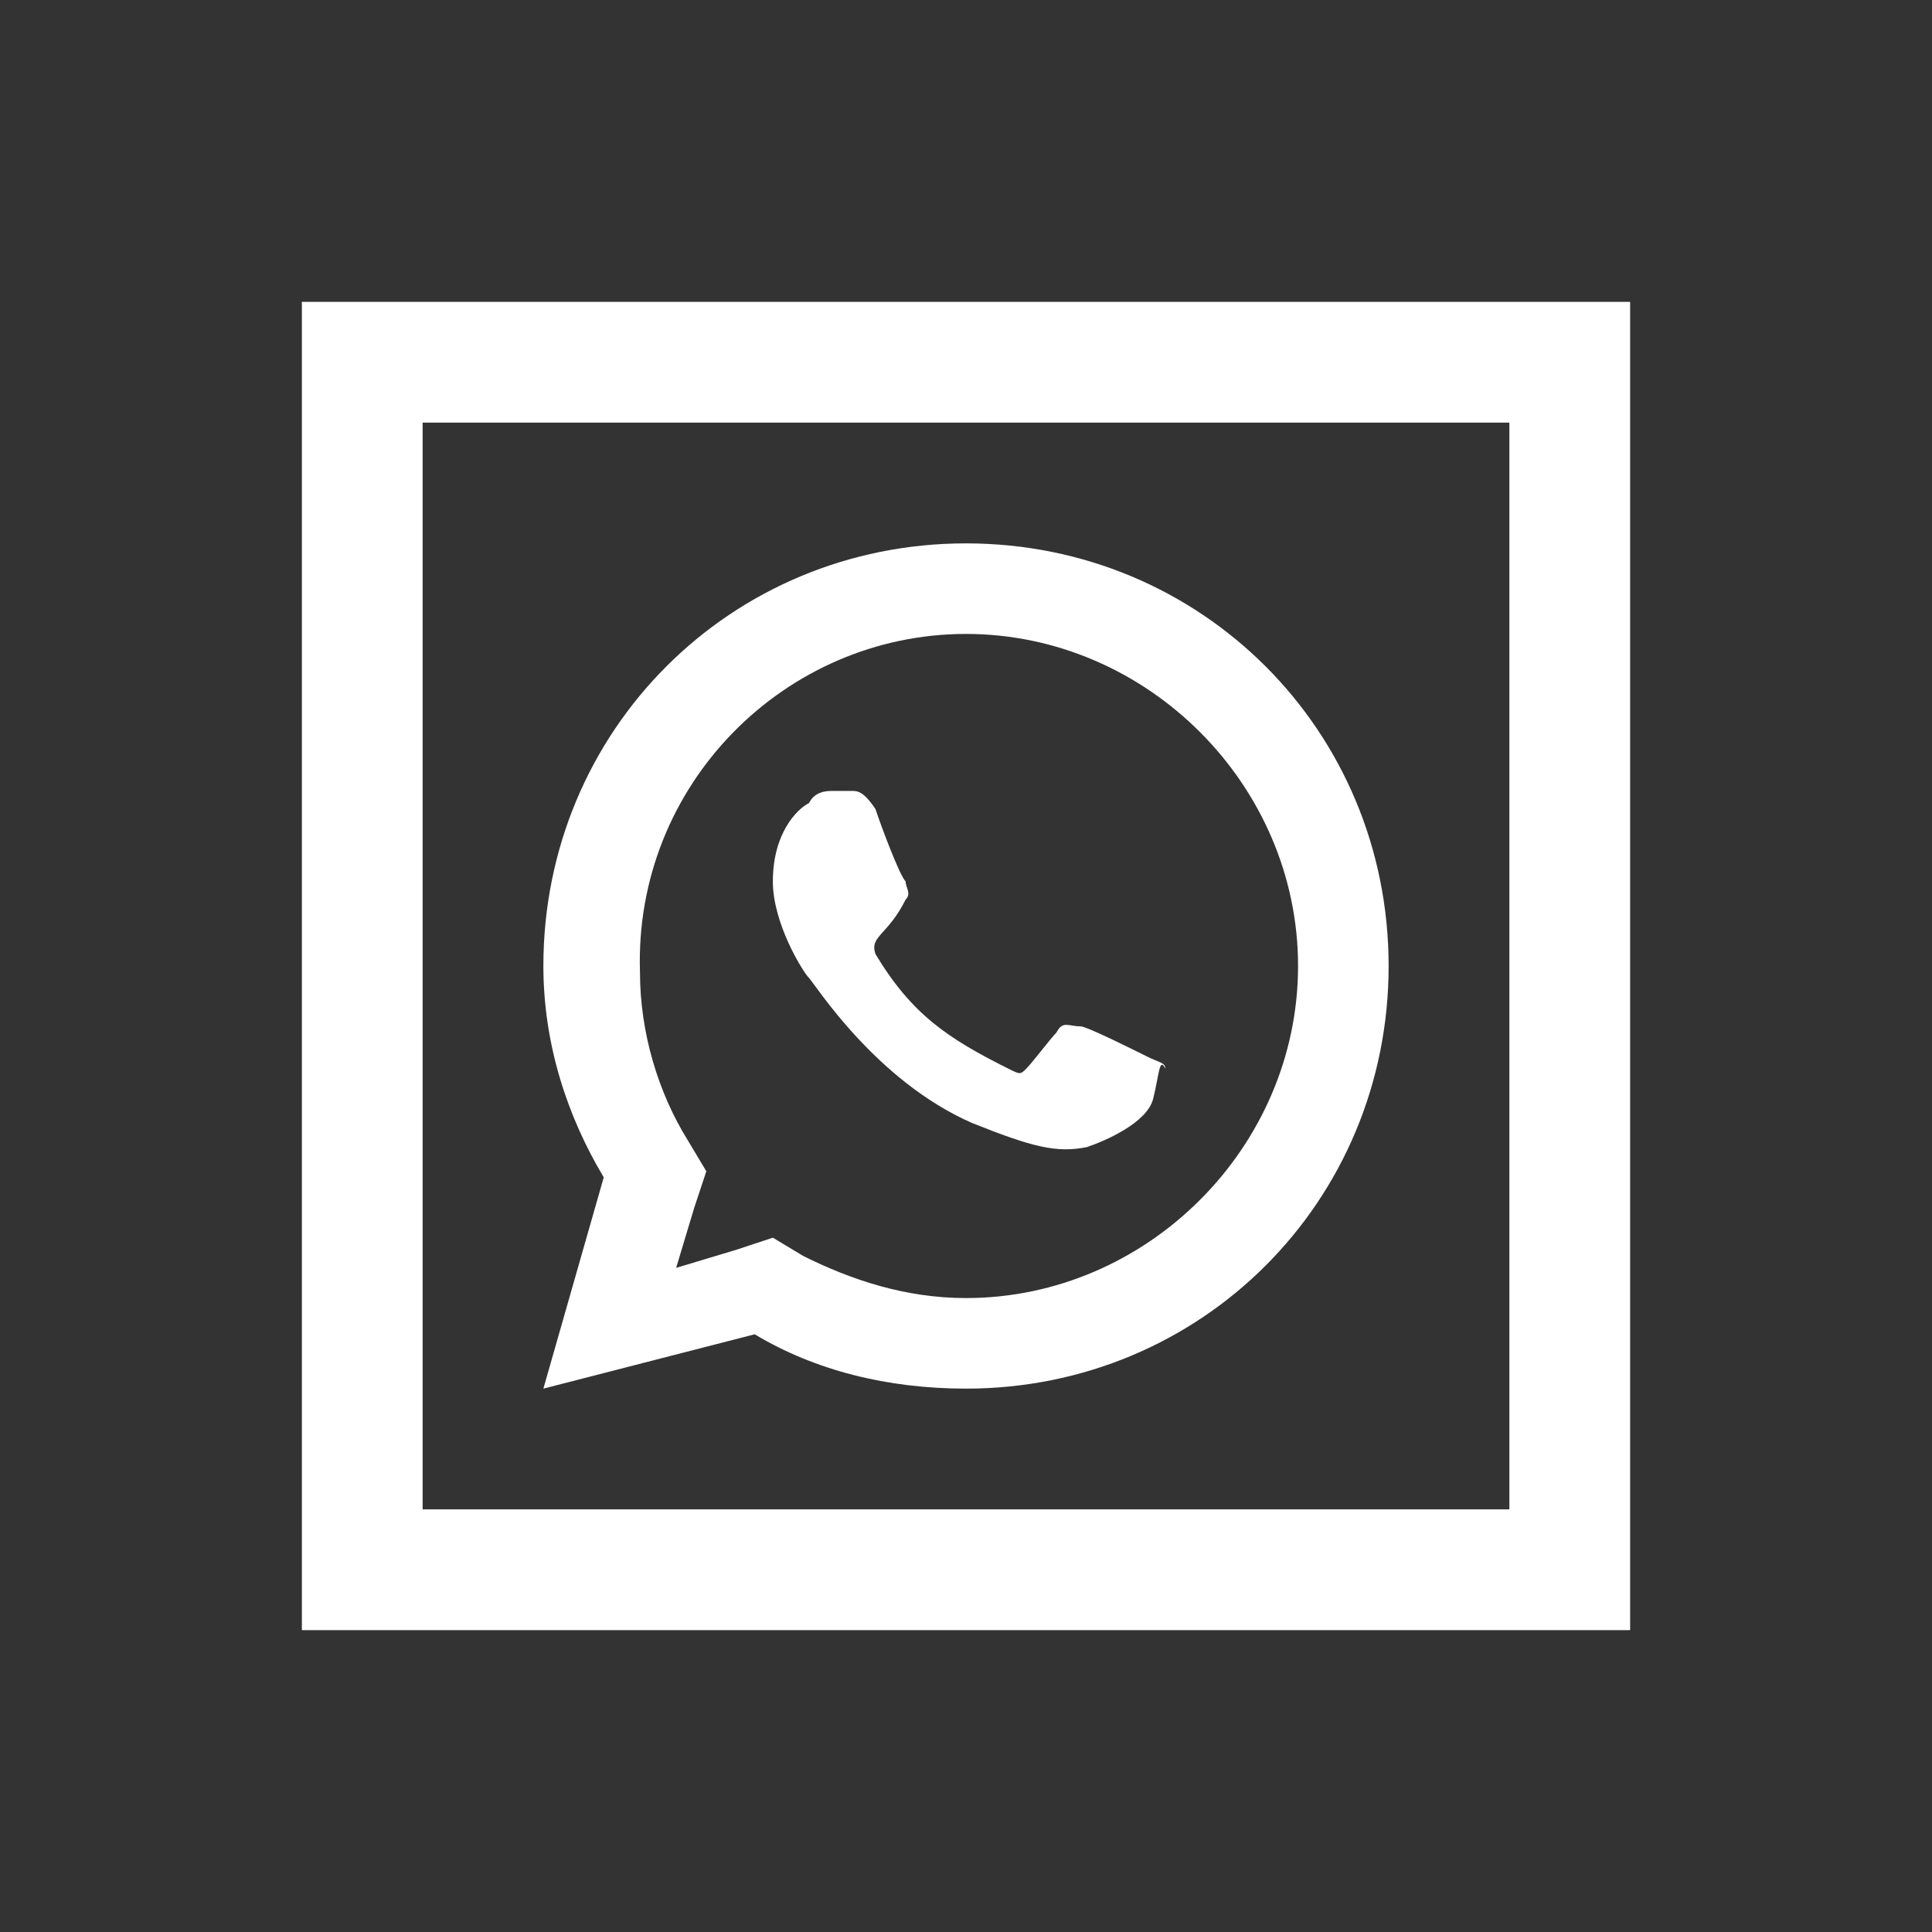 <svg fill="#ffffff" xmlns="http://www.w3.org/2000/svg"  viewBox="0 0 32 32" width="64px" height="64px"><rect x="0" y="0" width="32" height="32" fill="#333333" stroke="none"/><path d="M 5 5 L 5 27 L 27 27 L 27 5 L 5 5 z M 7 7 L 25 7 L 25 25 L 7 25 L 7 7 z M 16 9 C 12.1 9 9 12.1 9 16 C 9 17.3 9.4 18.5 10 19.5 L 9 23 L 12.5 22.1 C 13.5 22.7 14.7 23 16 23 C 19.9 23 23 19.9 23 16 C 23 12.1 19.9 9 16 9 z M 16 10.5 C 19 10.5 21.5 13 21.5 16 C 21.5 19 19 21.5 16 21.5 C 15 21.5 14.101 21.201 13.301 20.801 L 12.801 20.5 L 12.199 20.699 L 11.199 21 L 11.5 20 L 11.699 19.4 L 11.4 18.9 C 10.9 18.1 10.6 17.1 10.6 16.1 C 10.5 13 13 10.5 16 10.5 z M 13.801 13.1 C 13.701 13.1 13.5 13.101 13.4 13.301 C 13.2 13.401 12.801 13.8 12.801 14.6 C 12.801 15.3 13.3 16.099 13.4 16.199 C 13.5 16.299 14.5 17.9 16.1 18.6 C 17.1 19 17.5 19.1 18 19 C 18.3 18.9 19 18.599 19.1 18.199 C 19.2 17.799 19.201 17.499 19.301 17.699 C 19.301 17.599 19.2 17.6 19 17.5 C 18.8 17.4 18 17 17.9 17 C 17.7 17 17.6 16.9 17.5 17.1 C 17.4 17.2 17.1 17.599 17 17.699 C 16.9 17.799 16.899 17.799 16.699 17.699 C 15.699 17.199 15.1 16.801 14.5 15.801 C 14.4 15.501 14.7 15.5 15 14.9 C 15.1 14.8 15 14.7 15 14.6 C 14.9 14.5 14.6 13.7 14.5 13.4 C 14.3 13.1 14.2 13.1 14.1 13.1 L 13.801 13.1 z"/></svg>